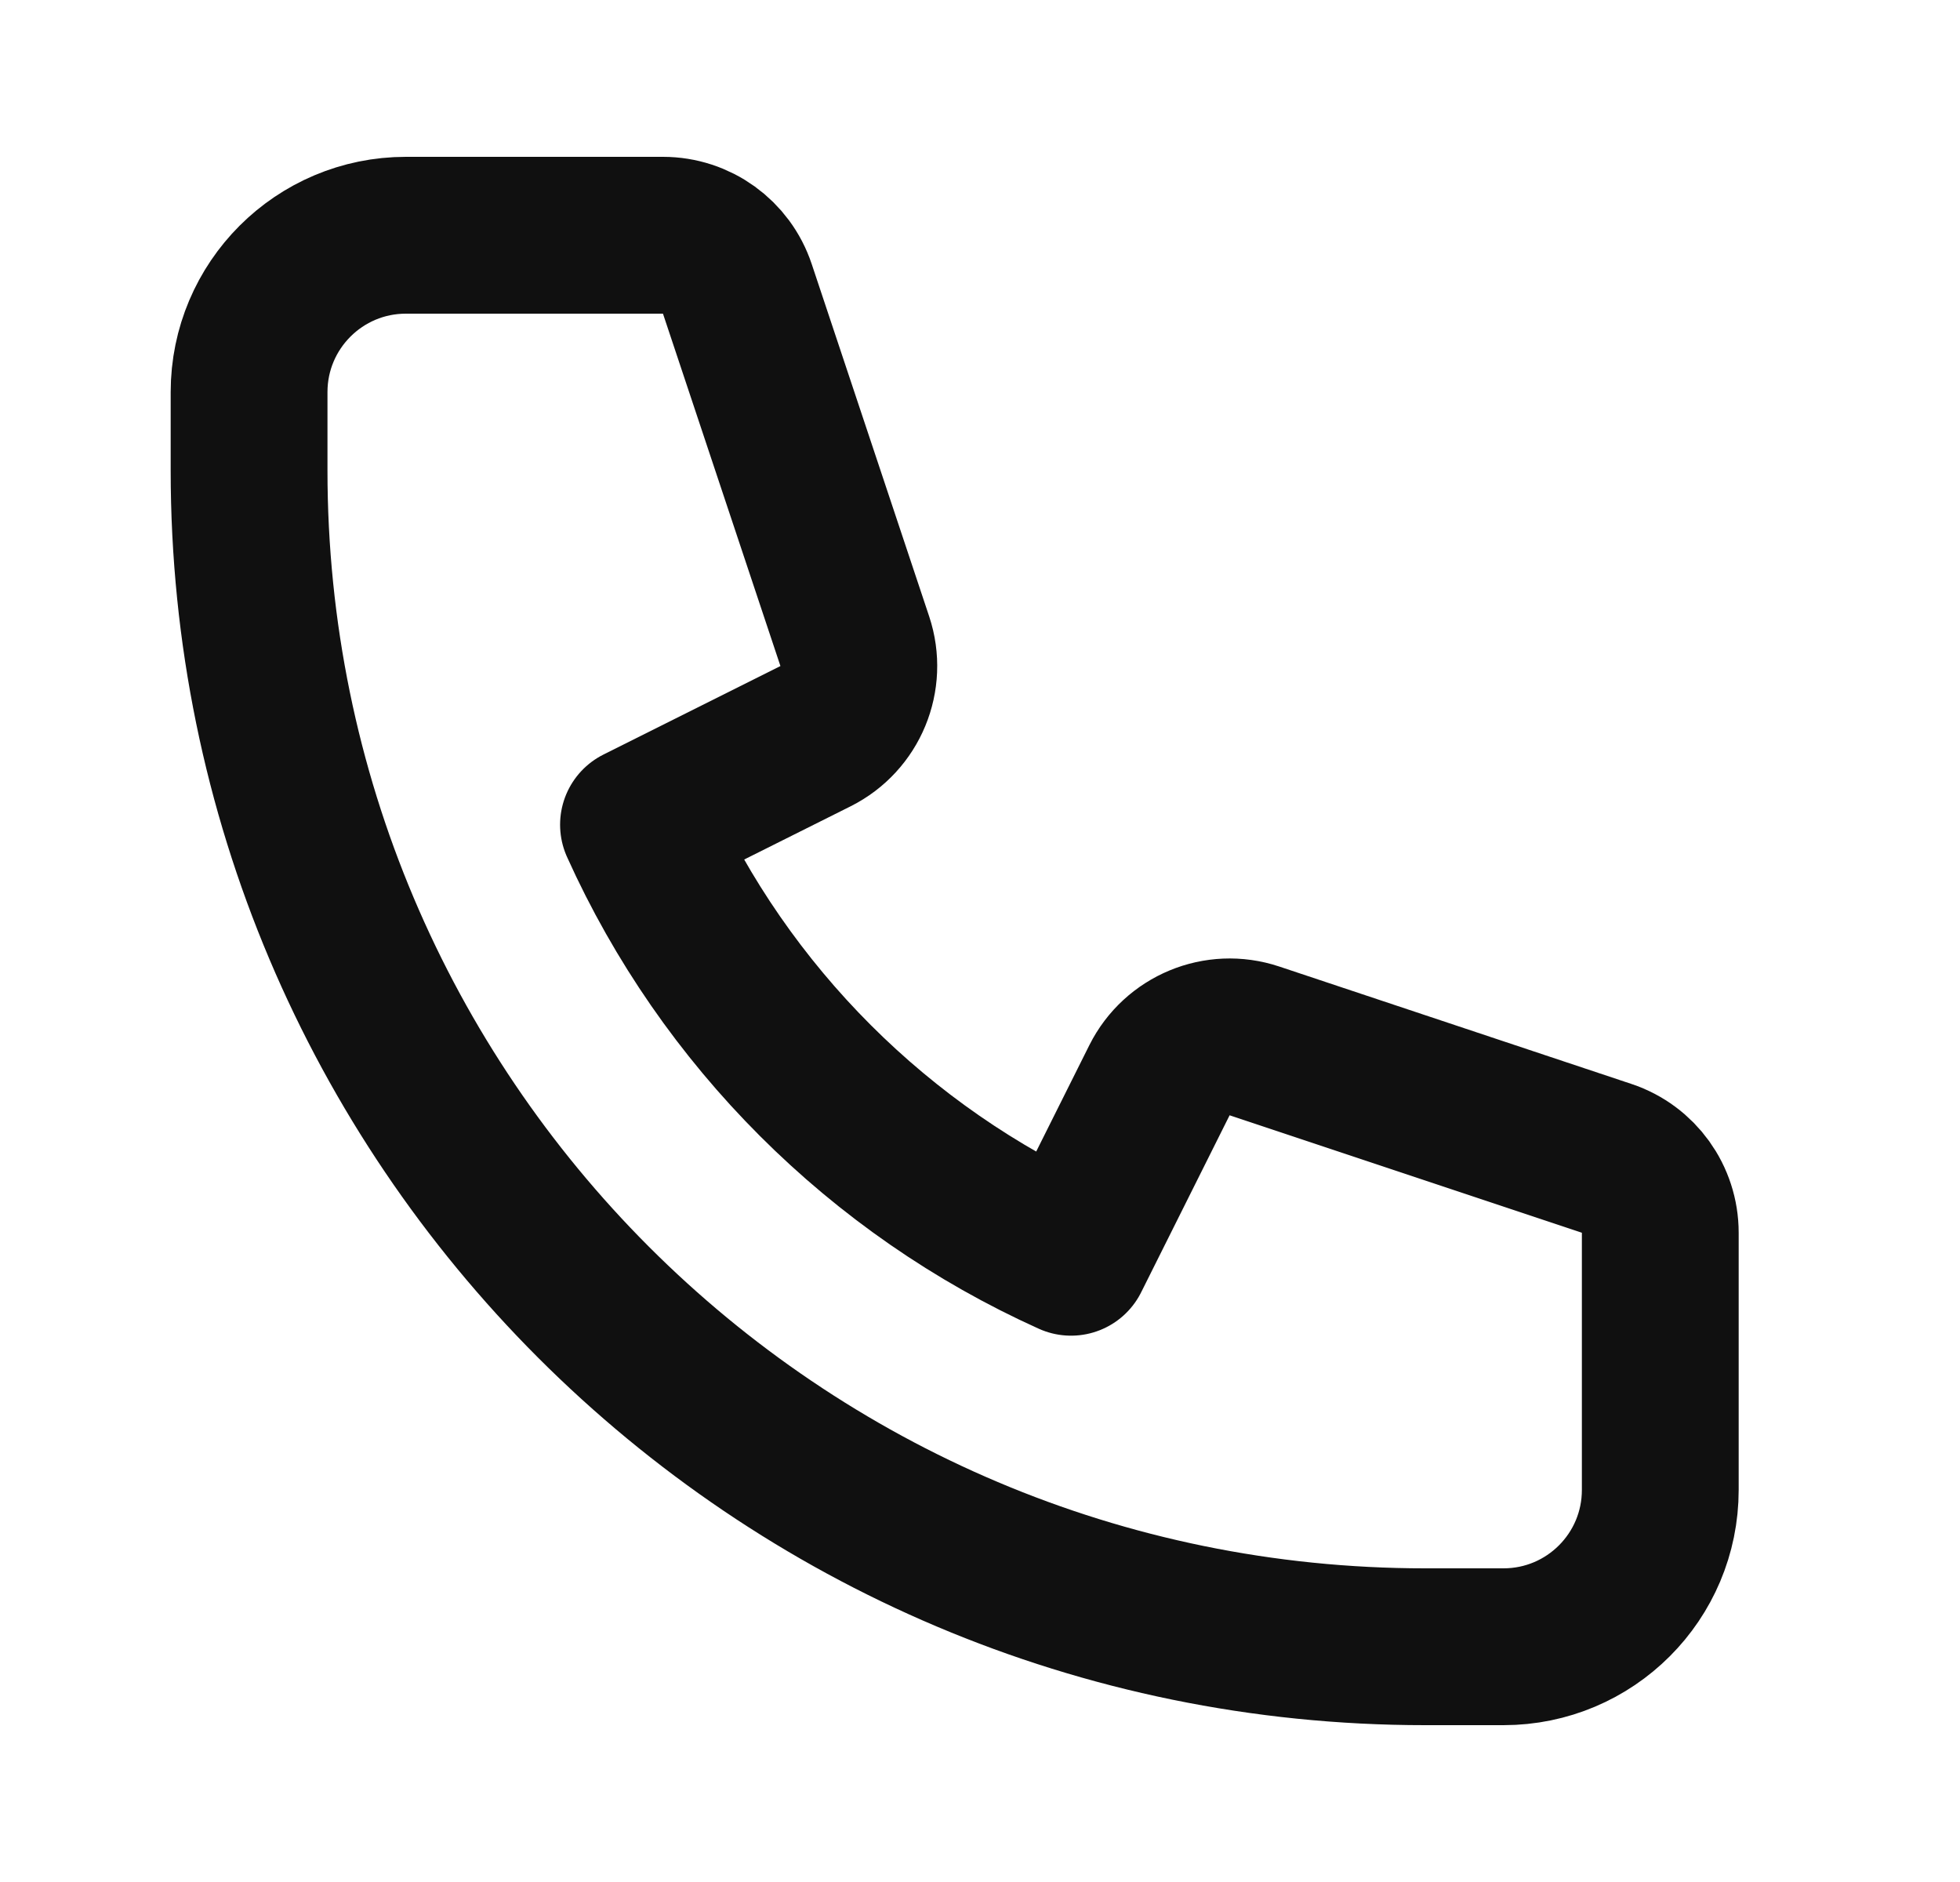 <svg width="25" height="24" viewBox="0 0 25 24" fill="none" xmlns="http://www.w3.org/2000/svg">
<path d="M3.177 5C3.177 3.895 4.073 3 5.177 3H8.456C8.887 3 9.269 3.275 9.405 3.684L10.903 8.177C11.06 8.649 10.847 9.165 10.402 9.388L8.144 10.517C9.246 12.961 11.216 14.931 13.661 16.033L14.789 13.776C15.012 13.331 15.528 13.117 16 13.274L20.494 14.772C20.902 14.908 21.177 15.29 21.177 15.721V19C21.177 20.105 20.282 21 19.177 21H18.177C9.893 21 3.177 14.284 3.177 6V5Z" stroke="#101010" stroke-width="2" stroke-linecap="round" stroke-linejoin="round"/>
</svg>
